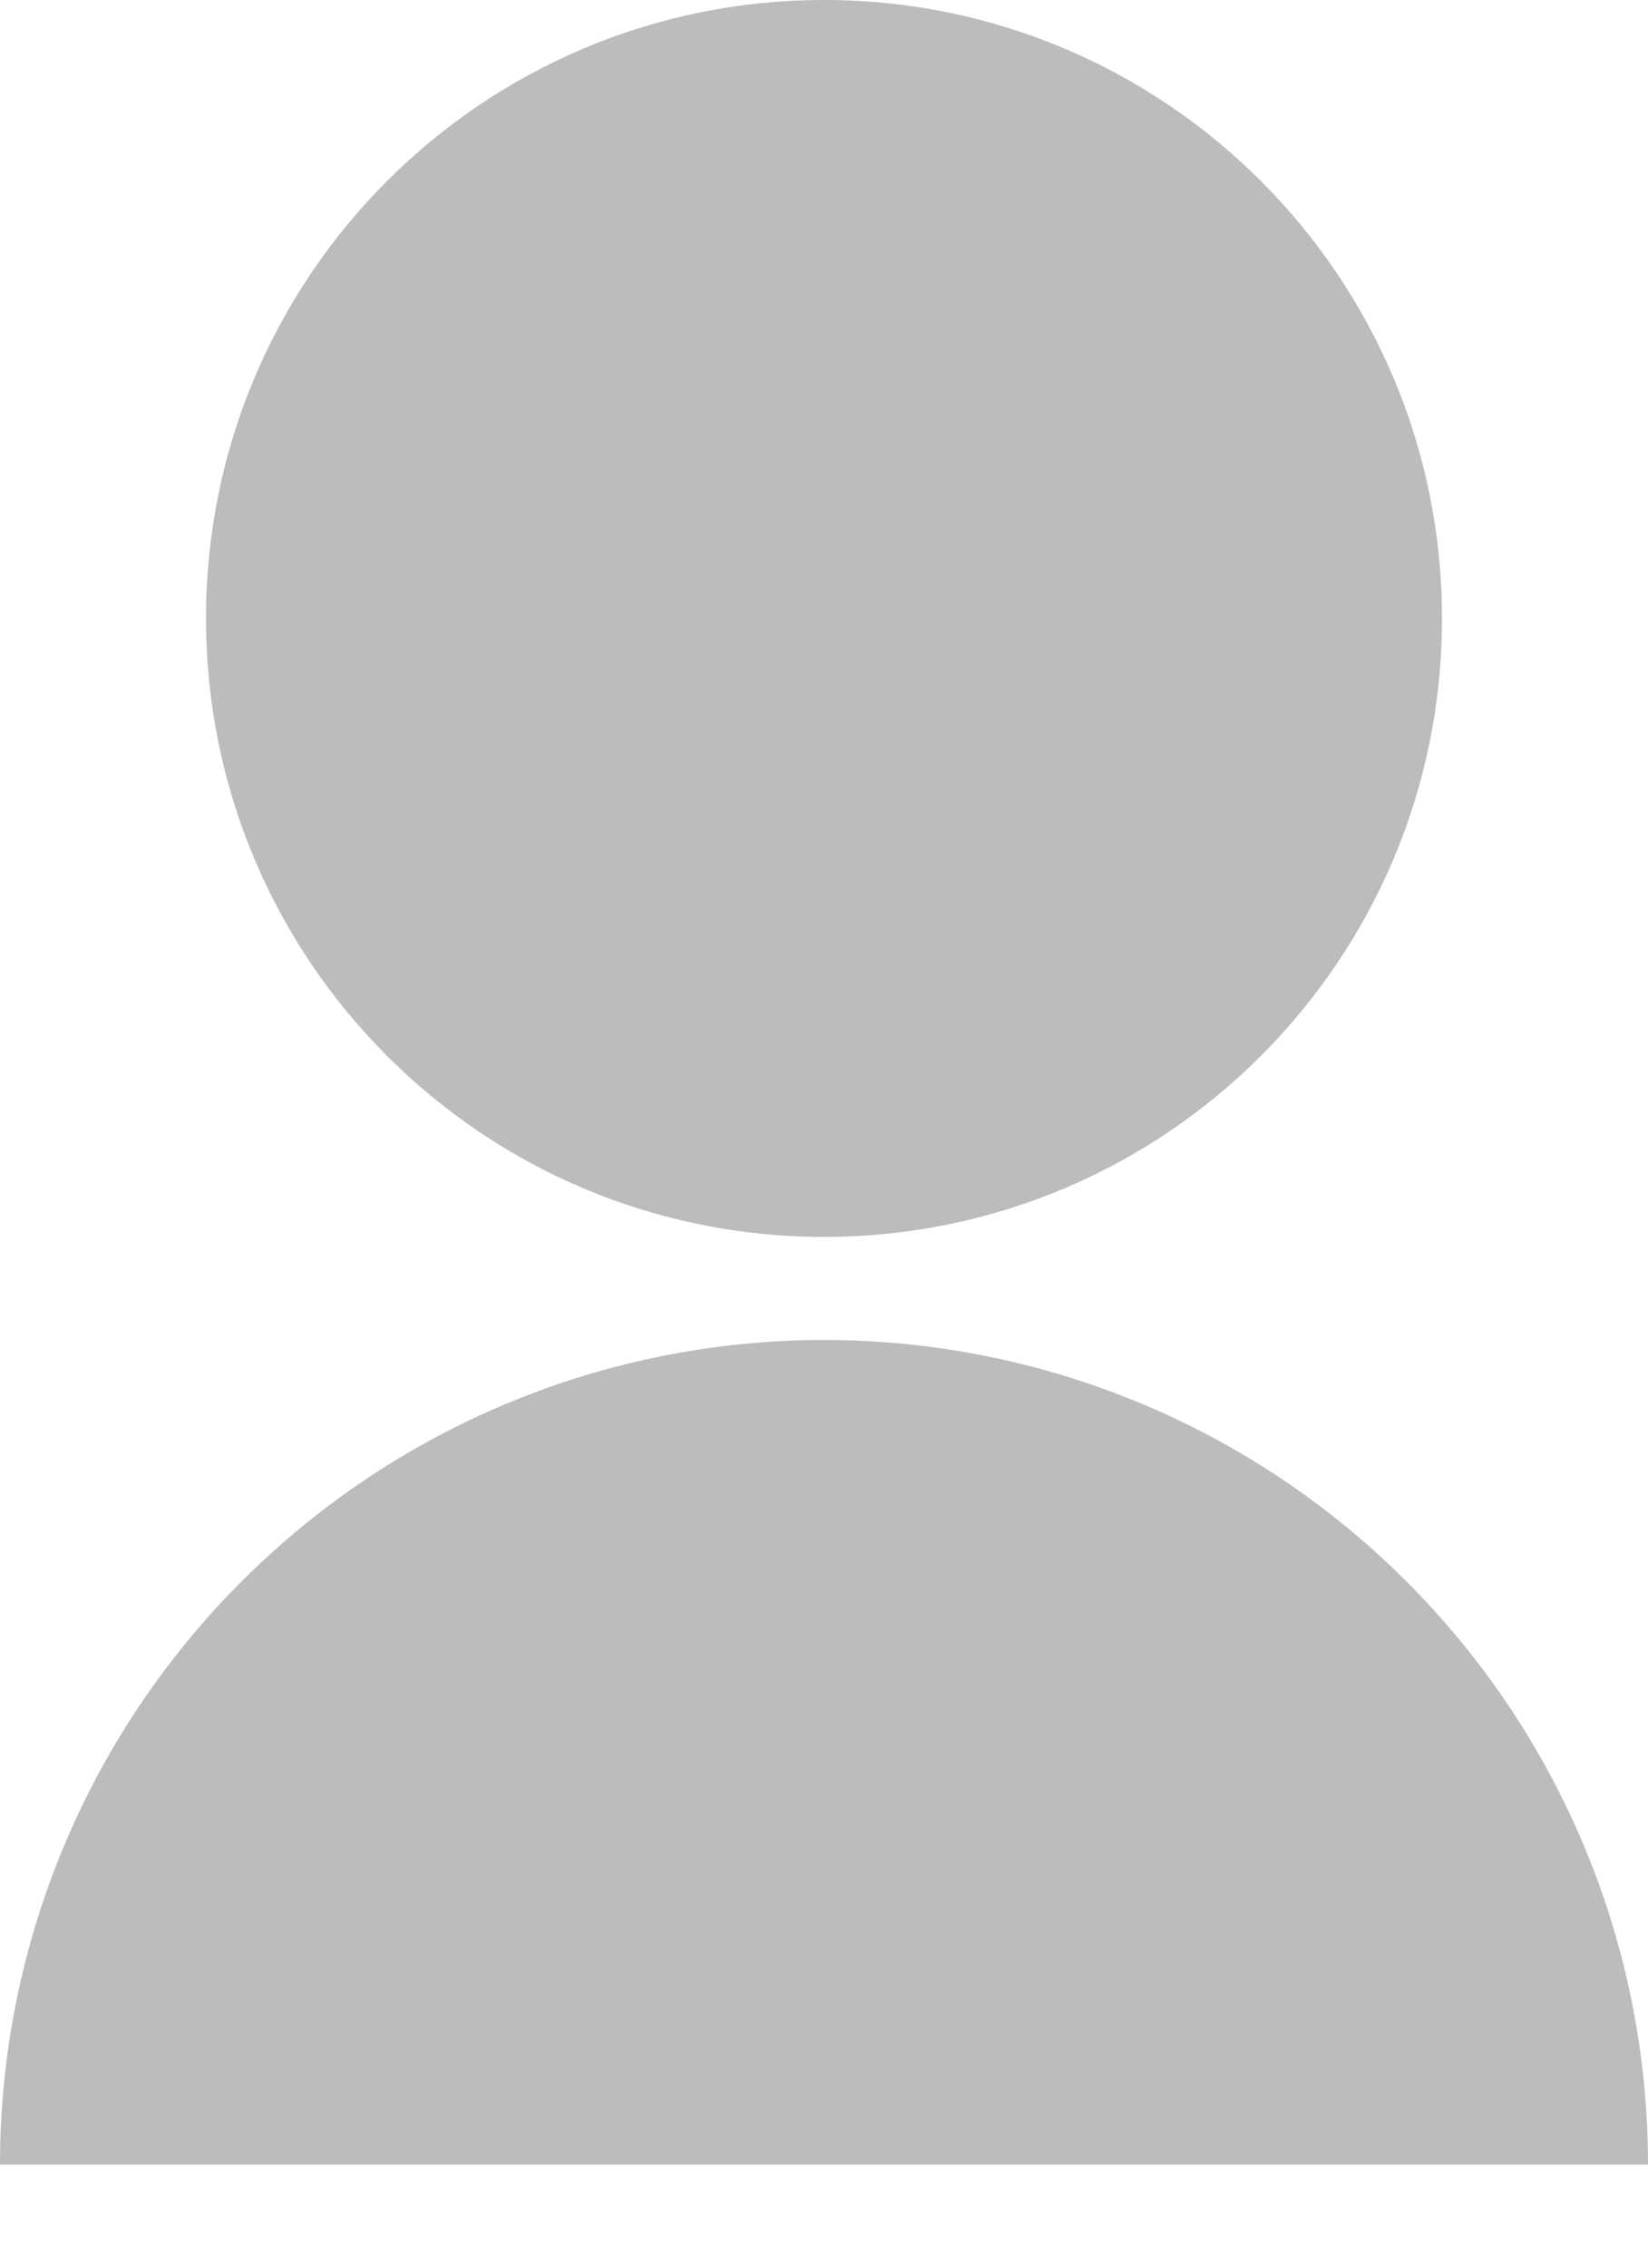 <svg width="8" height="11" viewBox="0 0 8 11" fill="none" xmlns="http://www.w3.org/2000/svg">
<path d="M0 10.5C0 9.439 0.421 8.422 1.172 7.672C1.922 6.921 2.939 6.5 4 6.5C5.061 6.5 6.078 6.921 6.828 7.672C7.579 8.422 8 9.439 8 10.5H0ZM4 6C2.342 6 1 4.657 1 3C1 1.343 2.342 0 4 0C5.657 0 7 1.343 7 3C7 4.657 5.657 6 4 6Z" fill="#BCBCBC"/>
</svg>

